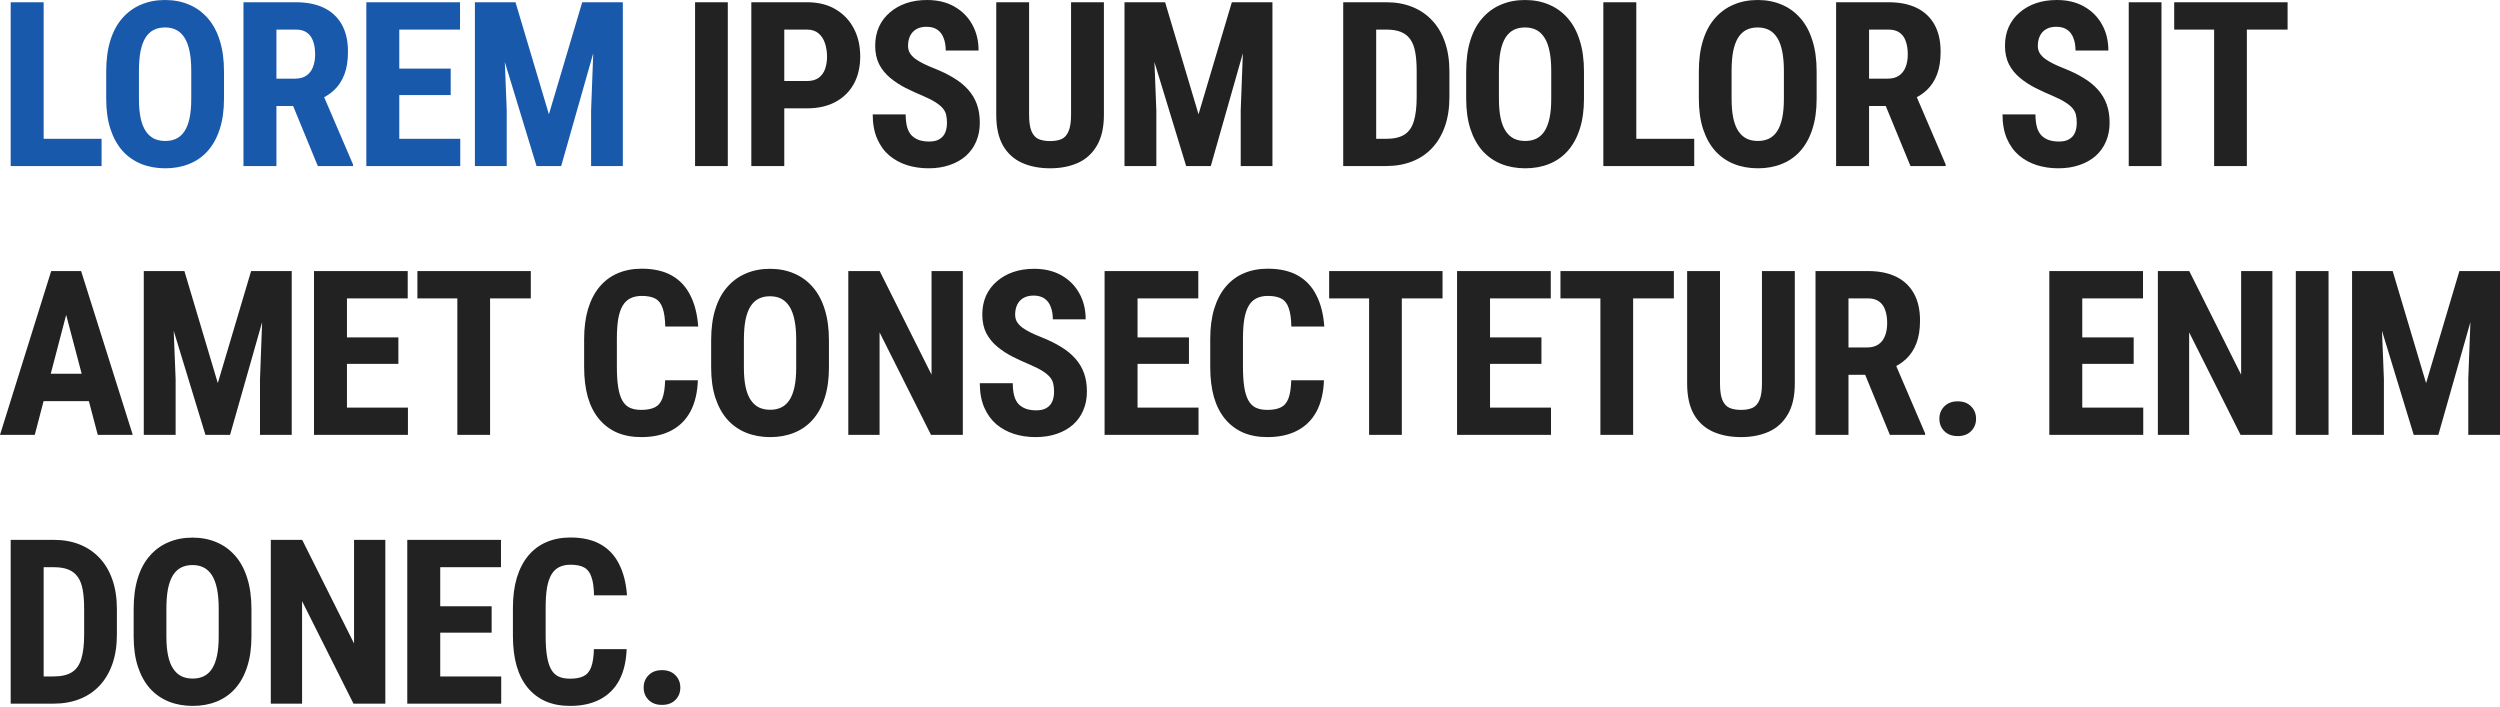 <svg width="456" height="129" viewBox="0 0 456 129" fill="none" xmlns="http://www.w3.org/2000/svg">
<path d="M18.53 25.322V30.288H6.115V25.322H18.53ZM7.962 0.41V30.288H1.949V0.41H7.962ZM40.857 13.03V18.017C40.857 20.124 40.597 21.971 40.077 23.557C39.571 25.131 38.846 26.451 37.902 27.518C36.972 28.571 35.843 29.365 34.516 29.898C33.203 30.432 31.746 30.698 30.145 30.698C28.545 30.698 27.081 30.432 25.754 29.898C24.441 29.365 23.305 28.571 22.348 27.518C21.404 26.451 20.672 25.131 20.152 23.557C19.632 21.971 19.372 20.124 19.372 18.017V13.03C19.372 10.869 19.625 8.981 20.131 7.367C20.637 5.739 21.369 4.385 22.327 3.304C23.285 2.209 24.42 1.389 25.733 0.841C27.047 0.28 28.504 0 30.104 0C31.705 0 33.162 0.28 34.475 0.841C35.788 1.389 36.924 2.209 37.881 3.304C38.839 4.385 39.571 5.739 40.077 7.367C40.597 8.981 40.857 10.869 40.857 13.03ZM34.885 18.017V12.989C34.885 11.567 34.783 10.356 34.578 9.357C34.372 8.345 34.065 7.517 33.654 6.874C33.244 6.231 32.745 5.759 32.156 5.458C31.568 5.157 30.884 5.007 30.104 5.007C29.324 5.007 28.634 5.157 28.032 5.458C27.443 5.759 26.944 6.231 26.534 6.874C26.137 7.517 25.836 8.345 25.631 9.357C25.439 10.356 25.343 11.567 25.343 12.989V18.017C25.343 19.385 25.446 20.555 25.651 21.526C25.857 22.497 26.164 23.291 26.575 23.906C26.985 24.522 27.484 24.98 28.073 25.281C28.675 25.568 29.365 25.712 30.145 25.712C30.911 25.712 31.588 25.568 32.177 25.281C32.779 24.98 33.278 24.522 33.675 23.906C34.071 23.291 34.372 22.497 34.578 21.526C34.783 20.555 34.885 19.385 34.885 18.017ZM44.408 0.41H53.991C55.988 0.41 57.691 0.752 59.1 1.436C60.509 2.12 61.59 3.133 62.343 4.473C63.095 5.814 63.471 7.469 63.471 9.439C63.471 11.054 63.252 12.435 62.814 13.585C62.377 14.72 61.754 15.671 60.947 16.437C60.14 17.189 59.175 17.791 58.054 18.243L56.227 19.33H48.45L48.43 14.344H53.827C54.647 14.344 55.325 14.166 55.858 13.81C56.405 13.441 56.809 12.928 57.069 12.271C57.342 11.601 57.479 10.821 57.479 9.932C57.479 8.988 57.356 8.181 57.11 7.51C56.877 6.826 56.501 6.307 55.981 5.951C55.475 5.582 54.812 5.397 53.991 5.397H50.42V30.288H44.408V0.41ZM57.972 30.288L52.493 16.97L58.792 16.95L64.394 30.001V30.288H57.972ZM83.951 25.322V30.288H70.962V25.322H83.951ZM72.829 0.41V30.288H66.817V0.41H72.829ZM82.207 12.517V17.34H70.962V12.517H82.207ZM83.91 0.41V5.397H70.962V0.41H83.91ZM88.754 0.41H94.028L100.122 20.849L106.196 0.41H110.854L102.359 30.288H97.865L88.754 0.41ZM86.62 0.41H91.647L92.427 20.11V30.288H86.62V0.41ZM108.556 0.41H113.604V30.288H107.817V20.11L108.556 0.41Z" fill="#1959AC"/>
<path d="M132.751 0.41V30.288H126.78V0.41H132.751ZM147.219 19.761H141.104V14.775H147.219C148.081 14.775 148.778 14.583 149.312 14.2C149.845 13.817 150.235 13.29 150.481 12.62C150.728 11.936 150.851 11.17 150.851 10.322C150.851 9.46 150.728 8.653 150.481 7.9C150.235 7.148 149.845 6.546 149.312 6.095C148.778 5.629 148.081 5.397 147.219 5.397H143.053V30.288H137.041V0.41H147.219C149.23 0.41 150.953 0.834 152.39 1.683C153.84 2.531 154.955 3.7 155.735 5.192C156.514 6.669 156.904 8.365 156.904 10.281C156.904 12.21 156.514 13.885 155.735 15.308C154.955 16.717 153.84 17.812 152.39 18.591C150.953 19.371 149.23 19.761 147.219 19.761ZM172.726 22.429C172.726 21.895 172.679 21.41 172.583 20.972C172.487 20.534 172.282 20.131 171.967 19.761C171.666 19.392 171.222 19.022 170.633 18.653C170.059 18.284 169.306 17.901 168.376 17.504C167.268 17.039 166.194 16.546 165.154 16.026C164.115 15.493 163.178 14.877 162.343 14.18C161.509 13.482 160.845 12.661 160.353 11.717C159.874 10.759 159.634 9.638 159.634 8.352C159.634 7.093 159.86 5.951 160.312 4.925C160.777 3.899 161.433 3.023 162.282 2.298C163.13 1.56 164.122 0.992 165.257 0.595C166.406 0.198 167.685 0 169.094 0C171.01 0 172.665 0.397 174.06 1.19C175.469 1.984 176.557 3.071 177.323 4.453C178.103 5.835 178.493 7.422 178.493 9.214H172.501C172.501 8.365 172.378 7.62 172.131 6.977C171.899 6.32 171.523 5.807 171.003 5.438C170.483 5.069 169.812 4.884 168.992 4.884C168.226 4.884 167.589 5.041 167.083 5.356C166.591 5.657 166.221 6.074 165.975 6.608C165.743 7.127 165.626 7.716 165.626 8.372C165.626 8.865 165.743 9.309 165.975 9.706C166.221 10.089 166.557 10.438 166.981 10.753C167.405 11.054 167.904 11.348 168.479 11.635C169.067 11.922 169.71 12.203 170.408 12.476C171.762 13.01 172.959 13.598 173.999 14.241C175.038 14.87 175.907 15.582 176.605 16.375C177.302 17.155 177.829 18.037 178.185 19.022C178.54 20.007 178.718 21.129 178.718 22.388C178.718 23.633 178.499 24.768 178.062 25.794C177.638 26.806 177.015 27.682 176.194 28.421C175.374 29.146 174.382 29.707 173.219 30.103C172.07 30.5 170.784 30.698 169.361 30.698C167.979 30.698 166.673 30.507 165.442 30.124C164.21 29.727 163.123 29.132 162.179 28.339C161.249 27.532 160.517 26.512 159.983 25.281C159.45 24.036 159.183 22.566 159.183 20.869H165.195C165.195 21.772 165.284 22.545 165.462 23.188C165.64 23.817 165.914 24.323 166.283 24.706C166.652 25.076 167.104 25.356 167.637 25.548C168.185 25.726 168.807 25.815 169.505 25.815C170.298 25.815 170.927 25.664 171.393 25.363C171.871 25.062 172.213 24.659 172.419 24.152C172.624 23.646 172.726 23.072 172.726 22.429ZM195.361 0.41H201.353V20.931C201.353 23.229 200.929 25.103 200.081 26.553C199.246 27.99 198.09 29.043 196.613 29.713C195.135 30.37 193.446 30.698 191.544 30.698C189.629 30.698 187.926 30.37 186.435 29.713C184.944 29.043 183.781 27.99 182.946 26.553C182.126 25.103 181.715 23.229 181.715 20.931V0.41H187.707V20.931C187.707 22.23 187.851 23.229 188.138 23.927C188.439 24.624 188.87 25.103 189.431 25.363C190.005 25.609 190.71 25.733 191.544 25.733C192.393 25.733 193.09 25.609 193.637 25.363C194.198 25.103 194.622 24.624 194.91 23.927C195.211 23.229 195.361 22.23 195.361 20.931V0.41ZM207.243 0.41H212.517L218.612 20.849L224.686 0.41H229.344L220.848 30.288H216.354L207.243 0.41ZM205.109 0.41H210.137L210.916 20.11V30.288H205.109V0.41ZM227.045 0.41H232.093V30.288H226.307V20.11L227.045 0.41ZM252.8 30.288H247.526L247.567 25.322H252.8C254.25 25.322 255.379 25.062 256.186 24.542C256.993 24.023 257.561 23.202 257.889 22.08C258.231 20.958 258.402 19.488 258.402 17.668V13.01C258.402 11.628 258.313 10.459 258.135 9.501C257.958 8.53 257.657 7.75 257.232 7.162C256.808 6.56 256.241 6.115 255.529 5.828C254.818 5.54 253.936 5.397 252.882 5.397H247.424V0.41H252.882C254.606 0.41 256.172 0.691 257.581 1.252C258.99 1.813 260.201 2.633 261.213 3.714C262.226 4.781 263.006 6.101 263.553 7.675C264.1 9.248 264.374 11.04 264.374 13.051V17.668C264.374 19.693 264.1 21.485 263.553 23.044C263.006 24.604 262.226 25.924 261.213 27.005C260.215 28.072 259.004 28.886 257.581 29.447C256.159 30.008 254.565 30.288 252.8 30.288ZM251.015 0.41V30.288H245.002V0.41H251.015ZM288.917 13.03V18.017C288.917 20.124 288.657 21.971 288.137 23.557C287.631 25.131 286.906 26.451 285.962 27.518C285.032 28.571 283.903 29.365 282.576 29.898C281.263 30.432 279.806 30.698 278.205 30.698C276.605 30.698 275.141 30.432 273.814 29.898C272.5 29.365 271.365 28.571 270.407 27.518C269.463 26.451 268.732 25.131 268.212 23.557C267.692 21.971 267.432 20.124 267.432 18.017V13.03C267.432 10.869 267.685 8.981 268.191 7.367C268.697 5.739 269.429 4.385 270.387 3.304C271.344 2.209 272.48 1.389 273.793 0.841C275.107 0.28 276.563 0 278.164 0C279.765 0 281.222 0.28 282.535 0.841C283.848 1.389 284.984 2.209 285.941 3.304C286.899 4.385 287.631 5.739 288.137 7.367C288.657 8.981 288.917 10.869 288.917 13.03ZM282.945 18.017V12.989C282.945 11.567 282.843 10.356 282.637 9.357C282.432 8.345 282.124 7.517 281.714 6.874C281.304 6.231 280.804 5.759 280.216 5.458C279.628 5.157 278.944 5.007 278.164 5.007C277.384 5.007 276.693 5.157 276.091 5.458C275.503 5.759 275.004 6.231 274.594 6.874C274.197 7.517 273.896 8.345 273.691 9.357C273.499 10.356 273.403 11.567 273.403 12.989V18.017C273.403 19.385 273.506 20.555 273.711 21.526C273.916 22.497 274.224 23.291 274.635 23.906C275.045 24.522 275.544 24.98 276.133 25.281C276.734 25.568 277.425 25.712 278.205 25.712C278.971 25.712 279.648 25.568 280.237 25.281C280.839 24.98 281.338 24.522 281.735 23.906C282.131 23.291 282.432 22.497 282.637 21.526C282.843 20.555 282.945 19.385 282.945 18.017ZM309.027 25.322V30.288H296.613V25.322H309.027ZM298.46 0.41V30.288H292.447V0.41H298.46ZM331.354 13.03V18.017C331.354 20.124 331.095 21.971 330.575 23.557C330.069 25.131 329.343 26.451 328.4 27.518C327.469 28.571 326.341 29.365 325.014 29.898C323.7 30.432 322.243 30.698 320.643 30.698C319.042 30.698 317.578 30.432 316.251 29.898C314.938 29.365 313.803 28.571 312.845 27.518C311.901 26.451 311.169 25.131 310.649 23.557C310.13 21.971 309.87 20.124 309.87 18.017V13.03C309.87 10.869 310.123 8.981 310.629 7.367C311.135 5.739 311.867 4.385 312.825 3.304C313.782 2.209 314.918 1.389 316.231 0.841C317.544 0.28 319.001 0 320.602 0C322.202 0 323.659 0.28 324.973 0.841C326.286 1.389 327.421 2.209 328.379 3.304C329.337 4.385 330.069 5.739 330.575 7.367C331.095 8.981 331.354 10.869 331.354 13.03ZM325.383 18.017V12.989C325.383 11.567 325.28 10.356 325.075 9.357C324.87 8.345 324.562 7.517 324.152 6.874C323.741 6.231 323.242 5.759 322.654 5.458C322.066 5.157 321.382 5.007 320.602 5.007C319.822 5.007 319.131 5.157 318.529 5.458C317.941 5.759 317.442 6.231 317.031 6.874C316.635 7.517 316.334 8.345 316.128 9.357C315.937 10.356 315.841 11.567 315.841 12.989V18.017C315.841 19.385 315.944 20.555 316.149 21.526C316.354 22.497 316.662 23.291 317.072 23.906C317.483 24.522 317.982 24.98 318.57 25.281C319.172 25.568 319.863 25.712 320.643 25.712C321.409 25.712 322.086 25.568 322.674 25.281C323.276 24.98 323.776 24.522 324.172 23.906C324.569 23.291 324.87 22.497 325.075 21.526C325.28 20.555 325.383 19.385 325.383 18.017ZM334.905 0.41H344.488C346.486 0.41 348.189 0.752 349.598 1.436C351.007 2.12 352.088 3.133 352.84 4.473C353.593 5.814 353.969 7.469 353.969 9.439C353.969 11.054 353.75 12.435 353.312 13.585C352.874 14.72 352.252 15.671 351.445 16.437C350.638 17.189 349.673 17.791 348.551 18.243L346.725 19.33H338.948L338.927 14.344H344.324C345.145 14.344 345.822 14.166 346.356 13.81C346.903 13.441 347.306 12.928 347.566 12.271C347.84 11.601 347.977 10.821 347.977 9.932C347.977 8.988 347.854 8.181 347.607 7.51C347.375 6.826 346.999 6.307 346.479 5.951C345.973 5.582 345.309 5.397 344.488 5.397H340.918V30.288H334.905V0.41ZM348.469 30.288L342.99 16.97L349.29 16.95L354.892 30.001V30.288H348.469ZM378.8 22.429C378.8 21.895 378.752 21.41 378.656 20.972C378.561 20.534 378.355 20.131 378.041 19.761C377.74 19.392 377.295 19.022 376.707 18.653C376.132 18.284 375.38 17.901 374.45 17.504C373.342 17.039 372.268 16.546 371.228 16.026C370.188 15.493 369.251 14.877 368.417 14.18C367.582 13.482 366.919 12.661 366.426 11.717C365.947 10.759 365.708 9.638 365.708 8.352C365.708 7.093 365.934 5.951 366.385 4.925C366.85 3.899 367.507 3.023 368.355 2.298C369.203 1.56 370.195 0.992 371.331 0.595C372.48 0.198 373.759 0 375.168 0C377.083 0 378.738 0.397 380.134 1.19C381.543 1.984 382.63 3.071 383.397 4.453C384.176 5.835 384.566 7.422 384.566 9.214H378.574C378.574 8.365 378.451 7.62 378.205 6.977C377.972 6.32 377.596 5.807 377.076 5.438C376.556 5.069 375.886 4.884 375.065 4.884C374.299 4.884 373.663 5.041 373.157 5.356C372.664 5.657 372.295 6.074 372.049 6.608C371.816 7.127 371.7 7.716 371.7 8.372C371.7 8.865 371.816 9.309 372.049 9.706C372.295 10.089 372.63 10.438 373.054 10.753C373.478 11.054 373.978 11.348 374.552 11.635C375.141 11.922 375.783 12.203 376.481 12.476C377.836 13.01 379.033 13.598 380.072 14.241C381.112 14.87 381.981 15.582 382.678 16.375C383.376 17.155 383.903 18.037 384.258 19.022C384.614 20.007 384.792 21.129 384.792 22.388C384.792 23.633 384.573 24.768 384.135 25.794C383.711 26.806 383.089 27.682 382.268 28.421C381.447 29.146 380.455 29.707 379.292 30.103C378.143 30.5 376.857 30.698 375.435 30.698C374.053 30.698 372.746 30.507 371.515 30.124C370.284 29.727 369.196 29.132 368.253 28.339C367.322 27.532 366.59 26.512 366.057 25.281C365.523 24.036 365.257 22.566 365.257 20.869H371.269C371.269 21.772 371.358 22.545 371.536 23.188C371.714 23.817 371.987 24.323 372.357 24.706C372.726 25.076 373.177 25.356 373.711 25.548C374.258 25.726 374.881 25.815 375.578 25.815C376.372 25.815 377.001 25.664 377.466 25.363C377.945 25.062 378.287 24.659 378.492 24.152C378.697 23.646 378.8 23.072 378.8 22.429ZM394.253 0.41V30.288H388.281V0.41H394.253ZM409.828 0.41V30.288H403.857V0.41H409.828ZM417.257 0.41V5.397H396.572V0.41H417.257ZM12.764 54.776L6.341 79.318H0L9.337 49.44H13.297L12.764 54.776ZM17.832 79.318L11.368 54.776L10.773 49.44H14.795L24.214 79.318H17.832ZM18.058 68.175V73.162H4.576V68.175H18.058ZM28.36 49.44H33.634L39.728 69.879L45.802 49.44H50.46L41.965 79.318H37.471L28.36 49.44ZM26.226 49.44H31.253L32.033 69.14V79.318H26.226V49.44ZM48.162 49.44H53.21V79.318H47.423V69.14L48.162 49.44ZM74.408 74.352V79.318H61.419V74.352H74.408ZM63.286 49.44V79.318H57.274V49.44H63.286ZM72.664 61.547V66.37H61.419V61.547H72.664ZM74.367 49.44V54.427H61.419V49.44H74.367ZM89.389 49.44V79.318H83.418V49.44H89.389ZM96.817 49.44V54.427H76.133V49.44H96.817ZM121.32 69.366H127.292C127.21 71.609 126.758 73.504 125.938 75.05C125.117 76.582 123.947 77.745 122.429 78.538C120.924 79.332 119.104 79.728 116.97 79.728C115.315 79.728 113.844 79.455 112.558 78.908C111.272 78.347 110.178 77.526 109.275 76.445C108.372 75.364 107.688 74.031 107.223 72.444C106.772 70.843 106.546 69.003 106.546 66.924V61.855C106.546 59.776 106.785 57.936 107.264 56.335C107.756 54.735 108.454 53.394 109.357 52.313C110.274 51.219 111.375 50.398 112.661 49.851C113.96 49.29 115.424 49.009 117.052 49.009C119.227 49.009 121.047 49.42 122.511 50.241C123.974 51.062 125.103 52.258 125.896 53.832C126.704 55.391 127.189 57.3 127.353 59.557H121.341C121.314 58.134 121.156 57.019 120.869 56.212C120.595 55.391 120.158 54.817 119.556 54.488C118.954 54.146 118.119 53.975 117.052 53.975C116.259 53.975 115.575 54.119 115 54.406C114.426 54.68 113.954 55.124 113.584 55.74C113.215 56.356 112.941 57.163 112.763 58.161C112.599 59.16 112.517 60.378 112.517 61.814V66.924C112.517 68.333 112.592 69.537 112.743 70.535C112.893 71.52 113.133 72.327 113.461 72.957C113.789 73.586 114.234 74.044 114.795 74.332C115.37 74.619 116.095 74.763 116.97 74.763C117.982 74.763 118.796 74.612 119.412 74.311C120.041 74.01 120.506 73.47 120.807 72.69C121.108 71.91 121.279 70.802 121.32 69.366ZM151.199 62.06V67.047C151.199 69.154 150.939 71 150.419 72.587C149.913 74.161 149.188 75.481 148.244 76.548C147.314 77.601 146.185 78.395 144.858 78.928C143.545 79.462 142.088 79.728 140.487 79.728C138.887 79.728 137.423 79.462 136.096 78.928C134.783 78.395 133.647 77.601 132.69 76.548C131.746 75.481 131.014 74.161 130.494 72.587C129.974 71 129.714 69.154 129.714 67.047V62.06C129.714 59.899 129.967 58.011 130.473 56.397C130.98 54.769 131.711 53.414 132.669 52.334C133.627 51.239 134.762 50.419 136.075 49.871C137.389 49.31 138.846 49.03 140.446 49.03C142.047 49.03 143.504 49.31 144.817 49.871C146.13 50.419 147.266 51.239 148.223 52.334C149.181 53.414 149.913 54.769 150.419 56.397C150.939 58.011 151.199 59.899 151.199 62.06ZM145.227 67.047V62.019C145.227 60.597 145.125 59.386 144.92 58.387C144.714 57.375 144.407 56.547 143.996 55.904C143.586 55.261 143.087 54.789 142.498 54.488C141.91 54.187 141.226 54.037 140.446 54.037C139.666 54.037 138.976 54.187 138.374 54.488C137.785 54.789 137.286 55.261 136.876 55.904C136.479 56.547 136.178 57.375 135.973 58.387C135.781 59.386 135.686 60.597 135.686 62.019V67.047C135.686 68.415 135.788 69.585 135.993 70.556C136.199 71.527 136.506 72.321 136.917 72.936C137.327 73.552 137.826 74.01 138.415 74.311C139.017 74.598 139.707 74.742 140.487 74.742C141.253 74.742 141.931 74.598 142.519 74.311C143.121 74.01 143.62 73.552 144.017 72.936C144.414 72.321 144.714 71.527 144.92 70.556C145.125 69.585 145.227 68.415 145.227 67.047ZM175.619 49.44V79.318H169.812L160.434 60.624V79.318H154.729V49.44H160.454L169.914 68.34V49.44H175.619ZM192.262 71.459C192.262 70.925 192.214 70.439 192.118 70.002C192.022 69.564 191.817 69.16 191.503 68.791C191.202 68.422 190.757 68.052 190.169 67.683C189.594 67.314 188.842 66.931 187.911 66.534C186.803 66.069 185.729 65.576 184.69 65.056C183.65 64.523 182.713 63.907 181.878 63.209C181.044 62.512 180.38 61.691 179.888 60.747C179.409 59.789 179.17 58.668 179.17 57.382C179.17 56.123 179.395 54.981 179.847 53.955C180.312 52.929 180.969 52.053 181.817 51.328C182.665 50.59 183.657 50.022 184.792 49.625C185.941 49.228 187.221 49.03 188.63 49.03C190.545 49.03 192.2 49.427 193.596 50.22C195.005 51.014 196.092 52.101 196.858 53.483C197.638 54.865 198.028 56.452 198.028 58.244H192.036C192.036 57.395 191.913 56.65 191.667 56.007C191.434 55.35 191.058 54.837 190.538 54.468C190.018 54.099 189.348 53.914 188.527 53.914C187.761 53.914 187.125 54.071 186.619 54.386C186.126 54.687 185.757 55.104 185.511 55.638C185.278 56.157 185.162 56.746 185.162 57.402C185.162 57.895 185.278 58.339 185.511 58.736C185.757 59.119 186.092 59.468 186.516 59.783C186.94 60.084 187.439 60.378 188.014 60.665C188.602 60.952 189.245 61.233 189.943 61.506C191.297 62.04 192.494 62.628 193.534 63.271C194.574 63.9 195.442 64.612 196.14 65.405C196.838 66.185 197.364 67.067 197.72 68.052C198.076 69.037 198.254 70.159 198.254 71.418C198.254 72.663 198.035 73.798 197.597 74.824C197.173 75.836 196.551 76.712 195.73 77.451C194.909 78.176 193.917 78.737 192.754 79.133C191.605 79.53 190.319 79.728 188.896 79.728C187.515 79.728 186.208 79.537 184.977 79.154C183.746 78.757 182.658 78.162 181.714 77.369C180.784 76.561 180.052 75.542 179.519 74.311C178.985 73.066 178.718 71.596 178.718 69.899H184.731C184.731 70.802 184.82 71.575 184.998 72.218C185.175 72.847 185.449 73.353 185.818 73.737C186.188 74.106 186.639 74.386 187.173 74.578C187.72 74.756 188.342 74.845 189.04 74.845C189.834 74.845 190.463 74.694 190.928 74.393C191.407 74.092 191.749 73.689 191.954 73.182C192.159 72.676 192.262 72.102 192.262 71.459ZM218.611 74.352V79.318H205.621V74.352H218.611ZM207.489 49.44V79.318H201.476V49.44H207.489ZM216.866 61.547V66.37H205.621V61.547H216.866ZM218.57 49.44V54.427H205.621V49.44H218.57ZM235.52 69.366H241.492C241.41 71.609 240.958 73.504 240.137 75.05C239.317 76.582 238.147 77.745 236.628 78.538C235.124 79.332 233.304 79.728 231.17 79.728C229.515 79.728 228.044 79.455 226.758 78.908C225.472 78.347 224.378 77.526 223.475 76.445C222.572 75.364 221.888 74.031 221.423 72.444C220.971 70.843 220.746 69.003 220.746 66.924V61.855C220.746 59.776 220.985 57.936 221.464 56.335C221.956 54.735 222.654 53.394 223.557 52.313C224.474 51.219 225.575 50.398 226.861 49.851C228.16 49.29 229.624 49.009 231.252 49.009C233.427 49.009 235.247 49.42 236.71 50.241C238.174 51.062 239.303 52.258 240.096 53.832C240.903 55.391 241.389 57.3 241.553 59.557H235.541C235.513 58.134 235.356 57.019 235.069 56.212C234.795 55.391 234.357 54.817 233.756 54.488C233.154 54.146 232.319 53.975 231.252 53.975C230.459 53.975 229.775 54.119 229.2 54.406C228.625 54.68 228.154 55.124 227.784 55.74C227.415 56.356 227.141 57.163 226.963 58.161C226.799 59.16 226.717 60.378 226.717 61.814V66.924C226.717 68.333 226.792 69.537 226.943 70.535C227.093 71.52 227.333 72.327 227.661 72.957C227.989 73.586 228.434 74.044 228.995 74.332C229.569 74.619 230.294 74.763 231.17 74.763C232.182 74.763 232.996 74.612 233.612 74.311C234.241 74.01 234.706 73.47 235.007 72.69C235.308 71.91 235.479 70.802 235.52 69.366ZM255.693 49.44V79.318H249.721V49.44H255.693ZM263.121 49.44V54.427H242.436V49.44H263.121ZM282.903 74.352V79.318H269.914V74.352H282.903ZM271.781 49.44V79.318H265.769V49.44H271.781ZM281.159 61.547V66.37H269.914V61.547H281.159ZM282.862 49.44V54.427H269.914V49.44H282.862ZM297.884 49.44V79.318H291.913V49.44H297.884ZM305.312 49.44V54.427H284.628V49.44H305.312ZM321.381 49.44H327.373V69.961C327.373 72.259 326.949 74.133 326.1 75.583C325.266 77.02 324.11 78.073 322.632 78.743C321.155 79.4 319.466 79.728 317.564 79.728C315.649 79.728 313.946 79.4 312.454 78.743C310.963 78.073 309.8 77.02 308.966 75.583C308.145 74.133 307.735 72.259 307.735 69.961V49.44H313.727V69.961C313.727 71.26 313.87 72.259 314.158 72.957C314.459 73.654 314.889 74.133 315.45 74.393C316.025 74.639 316.729 74.763 317.564 74.763C318.412 74.763 319.11 74.639 319.657 74.393C320.218 74.133 320.642 73.654 320.929 72.957C321.23 72.259 321.381 71.26 321.381 69.961V49.44ZM331.149 49.44H340.732C342.73 49.44 344.433 49.782 345.842 50.466C347.251 51.15 348.332 52.163 349.084 53.503C349.836 54.844 350.213 56.499 350.213 58.469C350.213 60.084 349.994 61.465 349.556 62.614C349.118 63.75 348.496 64.701 347.689 65.467C346.882 66.219 345.917 66.821 344.795 67.273L342.969 68.36H335.192L335.171 63.374H340.568C341.389 63.374 342.066 63.196 342.6 62.84C343.147 62.471 343.55 61.958 343.81 61.301C344.084 60.631 344.221 59.851 344.221 58.962C344.221 58.018 344.098 57.211 343.851 56.54C343.619 55.856 343.243 55.337 342.723 54.981C342.217 54.611 341.553 54.427 340.732 54.427H337.162V79.318H331.149V49.44ZM344.713 79.318L339.234 66L345.534 65.98L351.136 79.031V79.318H344.713ZM353.743 76.384C353.743 75.481 354.044 74.728 354.646 74.126C355.248 73.511 356.062 73.203 357.088 73.203C358.114 73.203 358.928 73.511 359.53 74.126C360.132 74.728 360.433 75.481 360.433 76.384C360.433 77.287 360.132 78.039 359.53 78.641C358.928 79.243 358.114 79.544 357.088 79.544C356.062 79.544 355.248 79.243 354.646 78.641C354.044 78.039 353.743 77.287 353.743 76.384ZM390.928 74.352V79.318H377.938V74.352H390.928ZM379.805 49.44V79.318H373.793V49.44H379.805ZM389.183 61.547V66.37H377.938V61.547H389.183ZM390.886 49.44V54.427H377.938V49.44H390.886ZM414.486 49.44V79.318H408.678L399.301 60.624V79.318H393.596V49.44H399.321L408.781 68.34V49.44H414.486ZM424.726 49.44V79.318H418.755V49.44H424.726ZM431.15 49.44H436.424L442.518 69.879L448.592 49.44H453.25L444.755 79.318H440.261L431.15 49.44ZM429.016 49.44H434.043L434.823 69.14V79.318H429.016V49.44ZM450.952 49.44H456V79.318H450.213V69.14L450.952 49.44ZM9.747 128.348H4.473L4.514 123.382H9.747C11.197 123.382 12.326 123.122 13.133 122.602C13.94 122.082 14.508 121.262 14.836 120.14C15.178 119.018 15.349 117.547 15.349 115.728V111.07C15.349 109.688 15.26 108.518 15.082 107.561C14.905 106.59 14.604 105.81 14.18 105.222C13.755 104.62 13.188 104.175 12.476 103.888C11.765 103.6 10.883 103.457 9.829 103.457H4.371V98.47H9.829C11.553 98.47 13.119 98.751 14.528 99.312C15.938 99.873 17.148 100.693 18.16 101.774C19.173 102.841 19.953 104.161 20.5 105.735C21.047 107.308 21.321 109.1 21.321 111.111V115.728C21.321 117.753 21.047 119.545 20.5 121.104C19.953 122.664 19.173 123.984 18.16 125.065C17.162 126.132 15.951 126.946 14.528 127.507C13.106 128.068 11.512 128.348 9.747 128.348ZM7.962 98.47V128.348H1.949V98.47H7.962ZM45.864 111.09V116.077C45.864 118.184 45.604 120.03 45.084 121.617C44.578 123.191 43.853 124.511 42.909 125.578C41.979 126.631 40.85 127.425 39.523 127.958C38.21 128.492 36.753 128.758 35.152 128.758C33.552 128.758 32.088 128.492 30.761 127.958C29.448 127.425 28.312 126.631 27.355 125.578C26.41 124.511 25.679 123.191 25.159 121.617C24.639 120.03 24.379 118.184 24.379 116.077V111.09C24.379 108.929 24.632 107.041 25.138 105.427C25.644 103.799 26.376 102.444 27.334 101.364C28.291 100.269 29.427 99.448 30.74 98.901C32.054 98.34 33.511 98.06 35.111 98.06C36.712 98.06 38.169 98.34 39.482 98.901C40.795 99.448 41.931 100.269 42.888 101.364C43.846 102.444 44.578 103.799 45.084 105.427C45.604 107.041 45.864 108.929 45.864 111.09ZM39.892 116.077V111.049C39.892 109.627 39.79 108.416 39.585 107.417C39.379 106.405 39.072 105.577 38.661 104.934C38.251 104.291 37.751 103.819 37.163 103.518C36.575 103.217 35.891 103.067 35.111 103.067C34.331 103.067 33.641 103.217 33.039 103.518C32.45 103.819 31.951 104.291 31.541 104.934C31.144 105.577 30.843 106.405 30.638 107.417C30.446 108.416 30.35 109.627 30.35 111.049V116.077C30.35 117.445 30.453 118.614 30.658 119.586C30.863 120.557 31.171 121.351 31.582 121.966C31.992 122.582 32.491 123.04 33.08 123.341C33.682 123.628 34.372 123.772 35.152 123.772C35.918 123.772 36.596 123.628 37.184 123.341C37.786 123.04 38.285 122.582 38.682 121.966C39.078 121.351 39.379 120.557 39.585 119.586C39.79 118.614 39.892 117.445 39.892 116.077ZM70.284 98.47V128.348H64.477L55.099 109.654V128.348H49.394V98.47H55.119L64.579 117.37V98.47H70.284ZM91.421 123.382V128.348H78.431V123.382H91.421ZM80.299 98.47V128.348H74.286V98.47H80.299ZM89.676 110.577V115.4H78.431V110.577H89.676ZM91.38 98.47V103.457H78.431V98.47H91.38ZM108.33 118.396H114.302C114.22 120.639 113.768 122.534 112.947 124.08C112.126 125.612 110.957 126.775 109.438 127.568C107.934 128.362 106.114 128.758 103.98 128.758C102.325 128.758 100.854 128.485 99.568 127.938C98.282 127.377 97.188 126.556 96.285 125.475C95.382 124.394 94.698 123.061 94.233 121.474C93.781 119.873 93.556 118.033 93.556 115.954V110.885C93.556 108.806 93.795 106.966 94.274 105.365C94.766 103.765 95.464 102.424 96.367 101.343C97.283 100.249 98.385 99.428 99.671 98.881C100.97 98.32 102.434 98.039 104.062 98.039C106.237 98.039 108.057 98.45 109.52 99.271C110.984 100.091 112.113 101.288 112.906 102.862C113.713 104.421 114.199 106.33 114.363 108.587H108.351C108.323 107.164 108.166 106.049 107.879 105.242C107.605 104.421 107.167 103.847 106.565 103.518C105.964 103.176 105.129 103.005 104.062 103.005C103.269 103.005 102.585 103.149 102.01 103.436C101.435 103.71 100.963 104.154 100.594 104.77C100.225 105.386 99.951 106.193 99.773 107.191C99.609 108.19 99.527 109.408 99.527 110.844V115.954C99.527 117.363 99.602 118.567 99.753 119.565C99.903 120.55 100.143 121.357 100.471 121.987C100.799 122.616 101.244 123.074 101.805 123.362C102.379 123.649 103.104 123.792 103.98 123.792C104.992 123.792 105.806 123.642 106.422 123.341C107.051 123.04 107.516 122.5 107.817 121.72C108.118 120.94 108.289 119.832 108.33 118.396ZM117.401 125.414C117.401 124.511 117.702 123.758 118.304 123.156C118.906 122.541 119.72 122.233 120.746 122.233C121.772 122.233 122.586 122.541 123.188 123.156C123.79 123.758 124.091 124.511 124.091 125.414C124.091 126.316 123.79 127.069 123.188 127.671C122.586 128.273 121.772 128.574 120.746 128.574C119.72 128.574 118.906 128.273 118.304 127.671C117.702 127.069 117.401 126.316 117.401 125.414Z" fill="#222222"/>
</svg>

